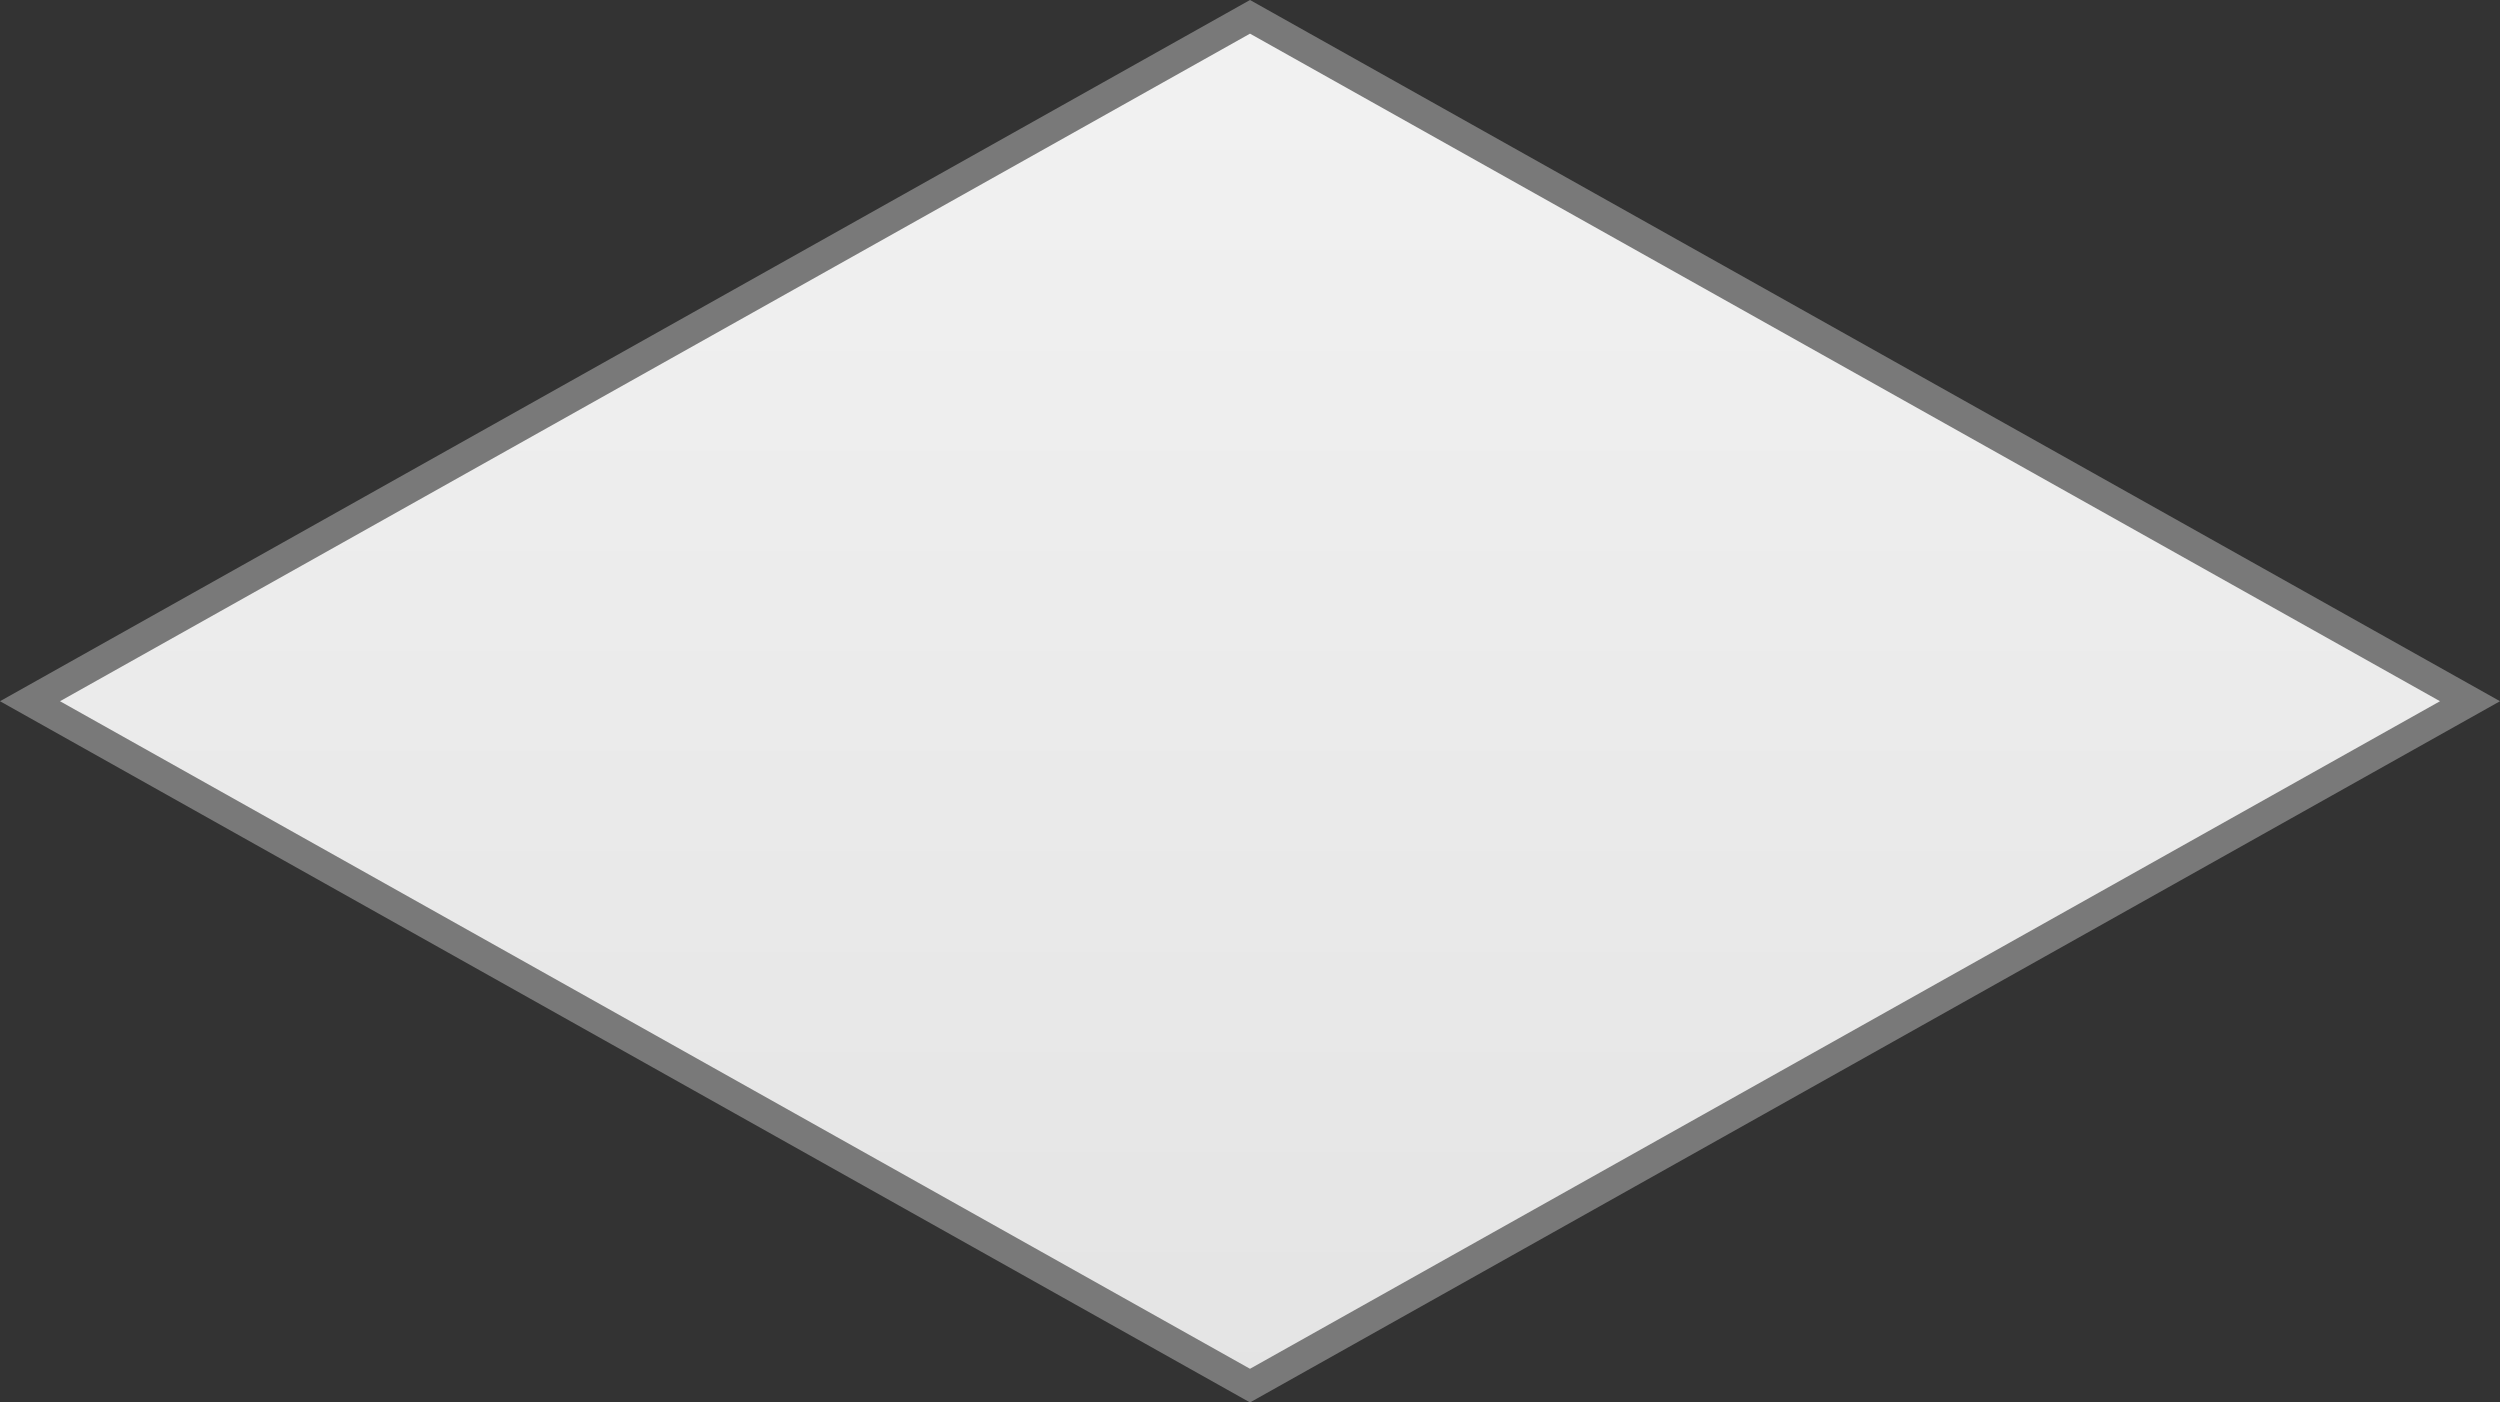 ﻿<?xml version="1.0" encoding="utf-8"?>
<svg version="1.1" xmlns:xlink="http://www.w3.org/1999/xlink" width="82px" height="46px" xmlns="http://www.w3.org/2000/svg">
  <rect width="100%" height="100%" fill="#333333" stroke="none"/>
  <defs>
    <linearGradient gradientUnits="userSpaceOnUse" x1="270" y1="428" x2="270" y2="474" id="LinearGradient60">
      <stop id="Stop61" stop-color="#ffffff" offset="0" />
      <stop id="Stop62" stop-color="#f2f2f2" offset="0" />
      <stop id="Stop63" stop-color="#e4e4e4" offset="1" />
      <stop id="Stop64" stop-color="#ffffff" offset="1" />
    </linearGradient>
  </defs>
  <g transform="matrix(1 0 0 1 -229 -428 )">
    <path d="M 270 473.448  L 229.984 451  L 270 428.552  L 310.016 451  L 270 473.448  Z " fill-rule="nonzero" fill="url(#LinearGradient60)" stroke="none" />
    <path d="M 270 474  L 229 451  L 270 428  L 311 451  L 270 474  Z M 230.968 451  L 270 472.896  L 309.032 451  L 270 429.104  L 230.968 451  Z " fill-rule="nonzero" fill="#797979" stroke="none" />
  </g>
</svg>